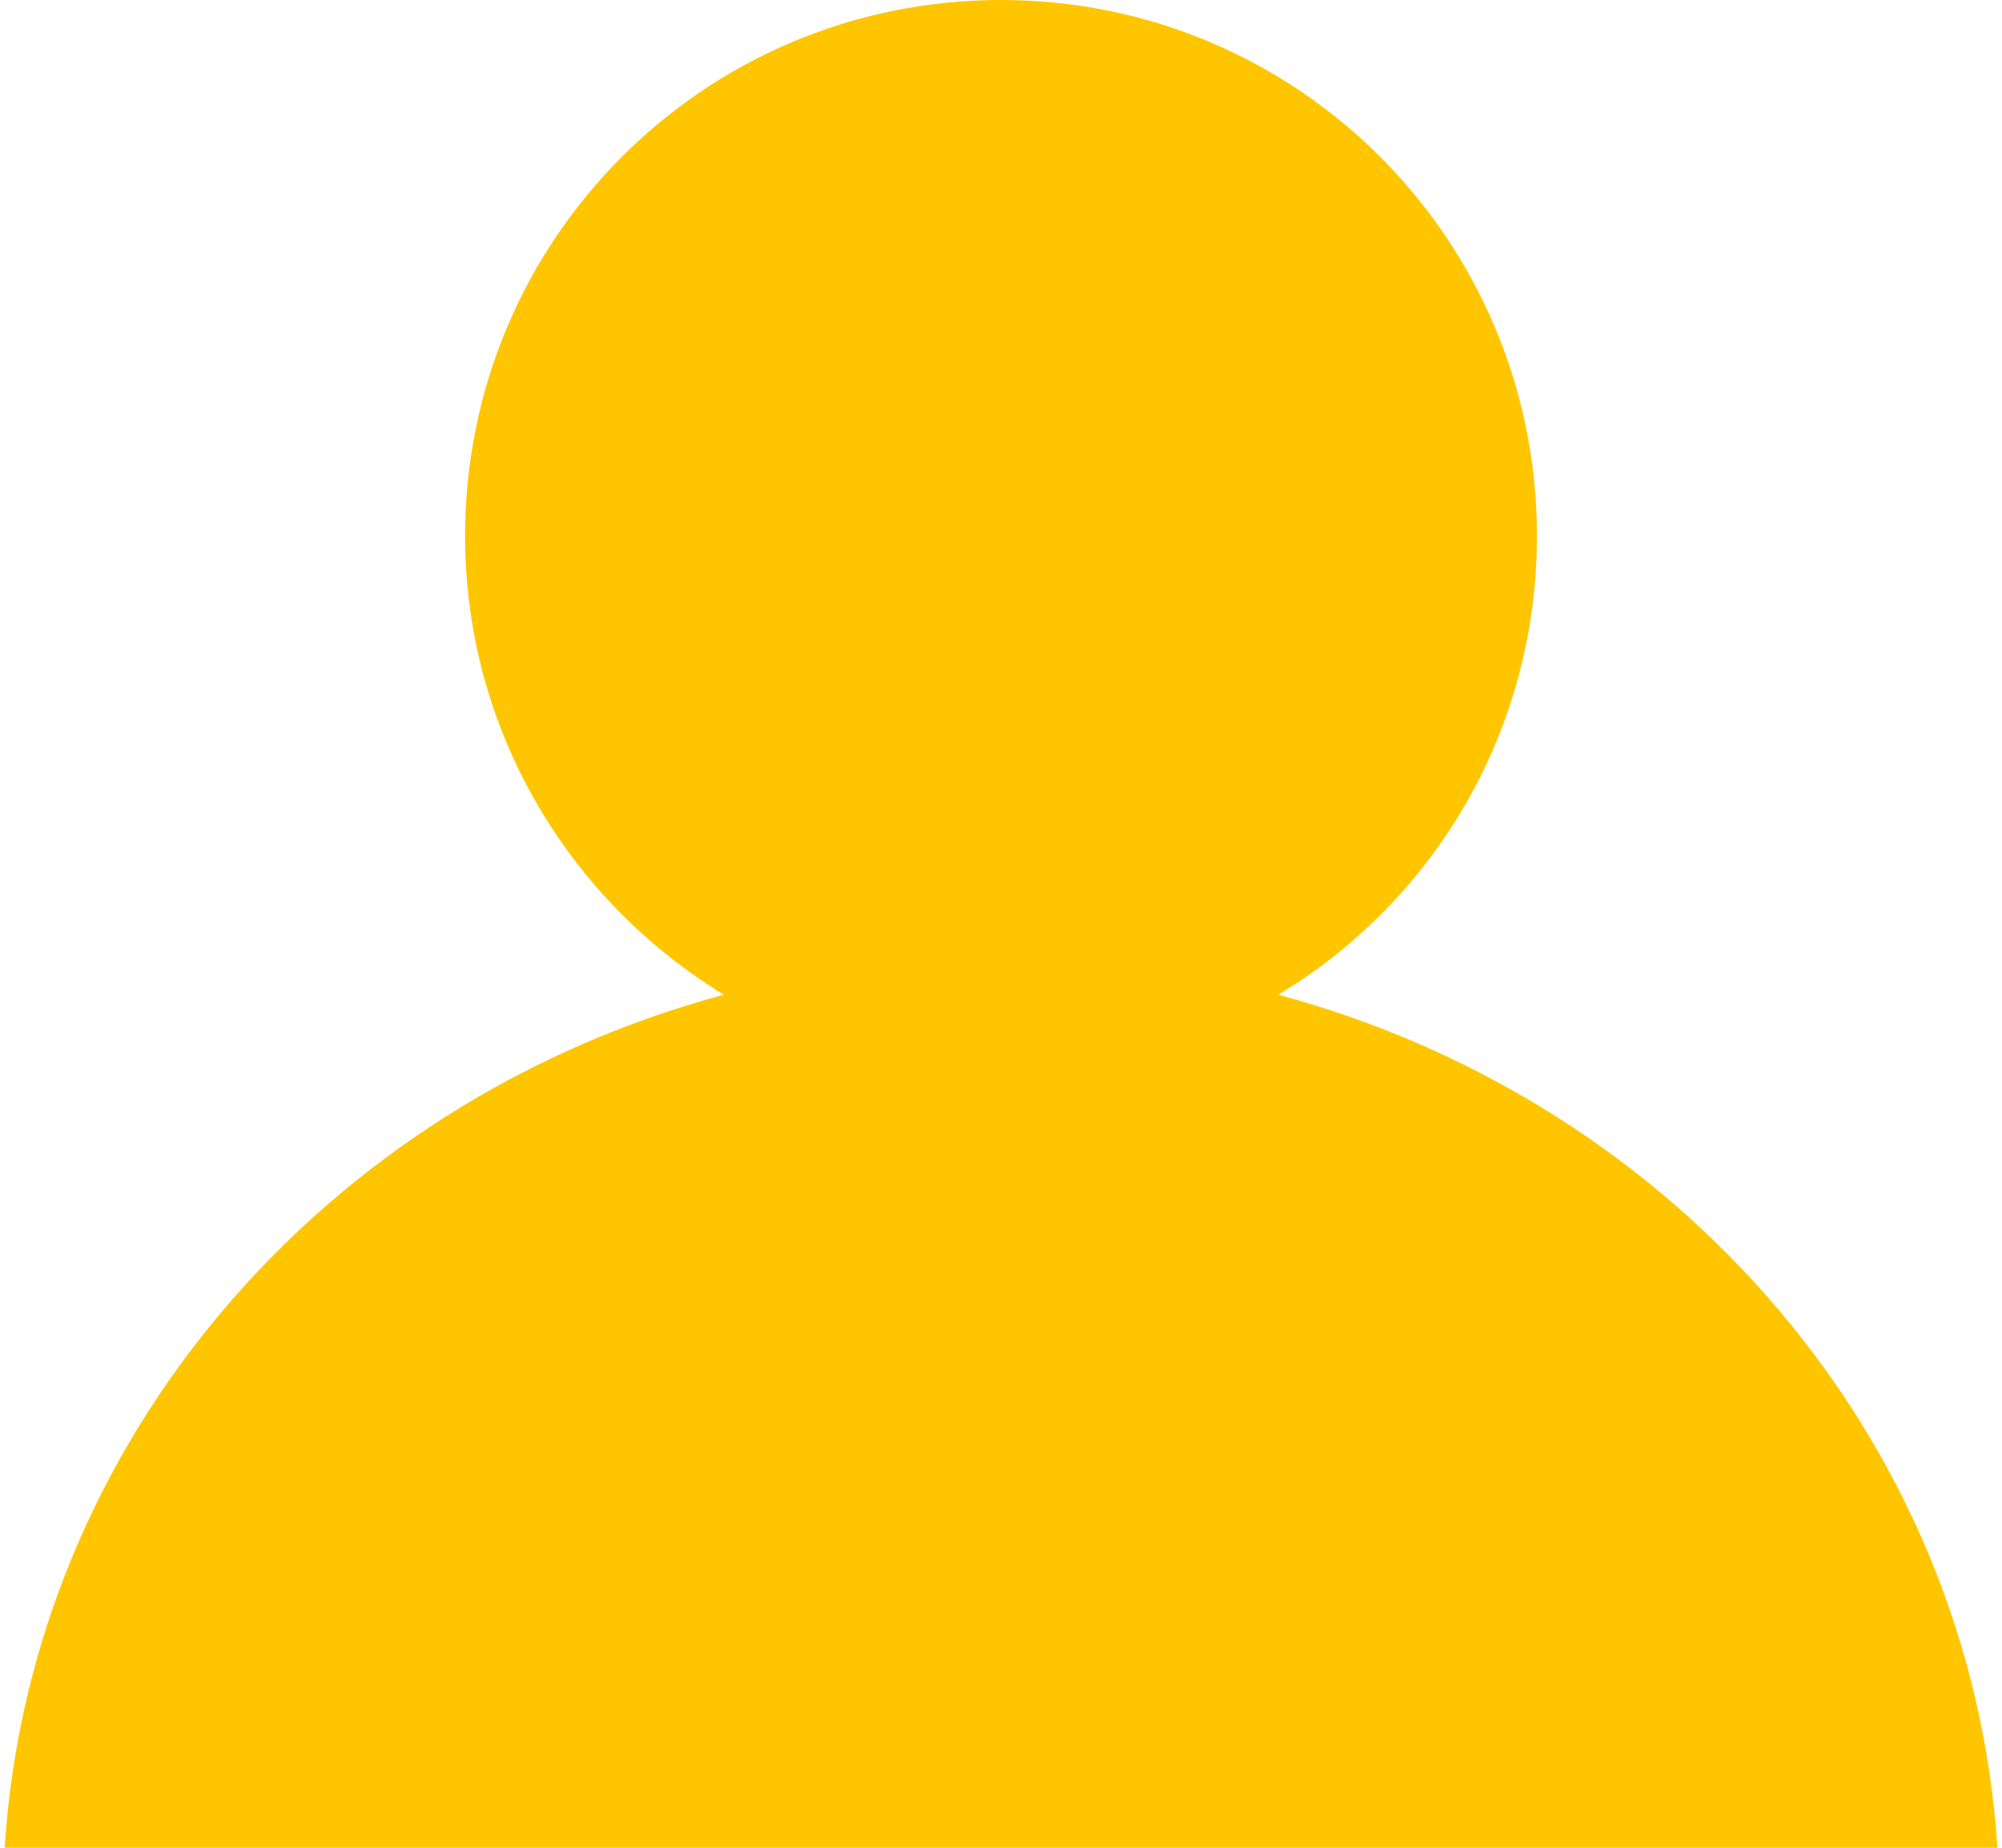 <svg xmlns="http://www.w3.org/2000/svg" width="13" height="12"><path fill="#ffc600" d="M.03 12h12.94C12.8 9.36 10.9 7.16 8.3 6.46c1-.6 1.68-1.7 1.68-2.98C9.98 1.56 8.43 0 6.5 0S3.02 1.56 3.02 3.48c0 1.27.68 2.37 1.68 2.98C2.1 7.16.2 9.36.03 12z"/></svg>